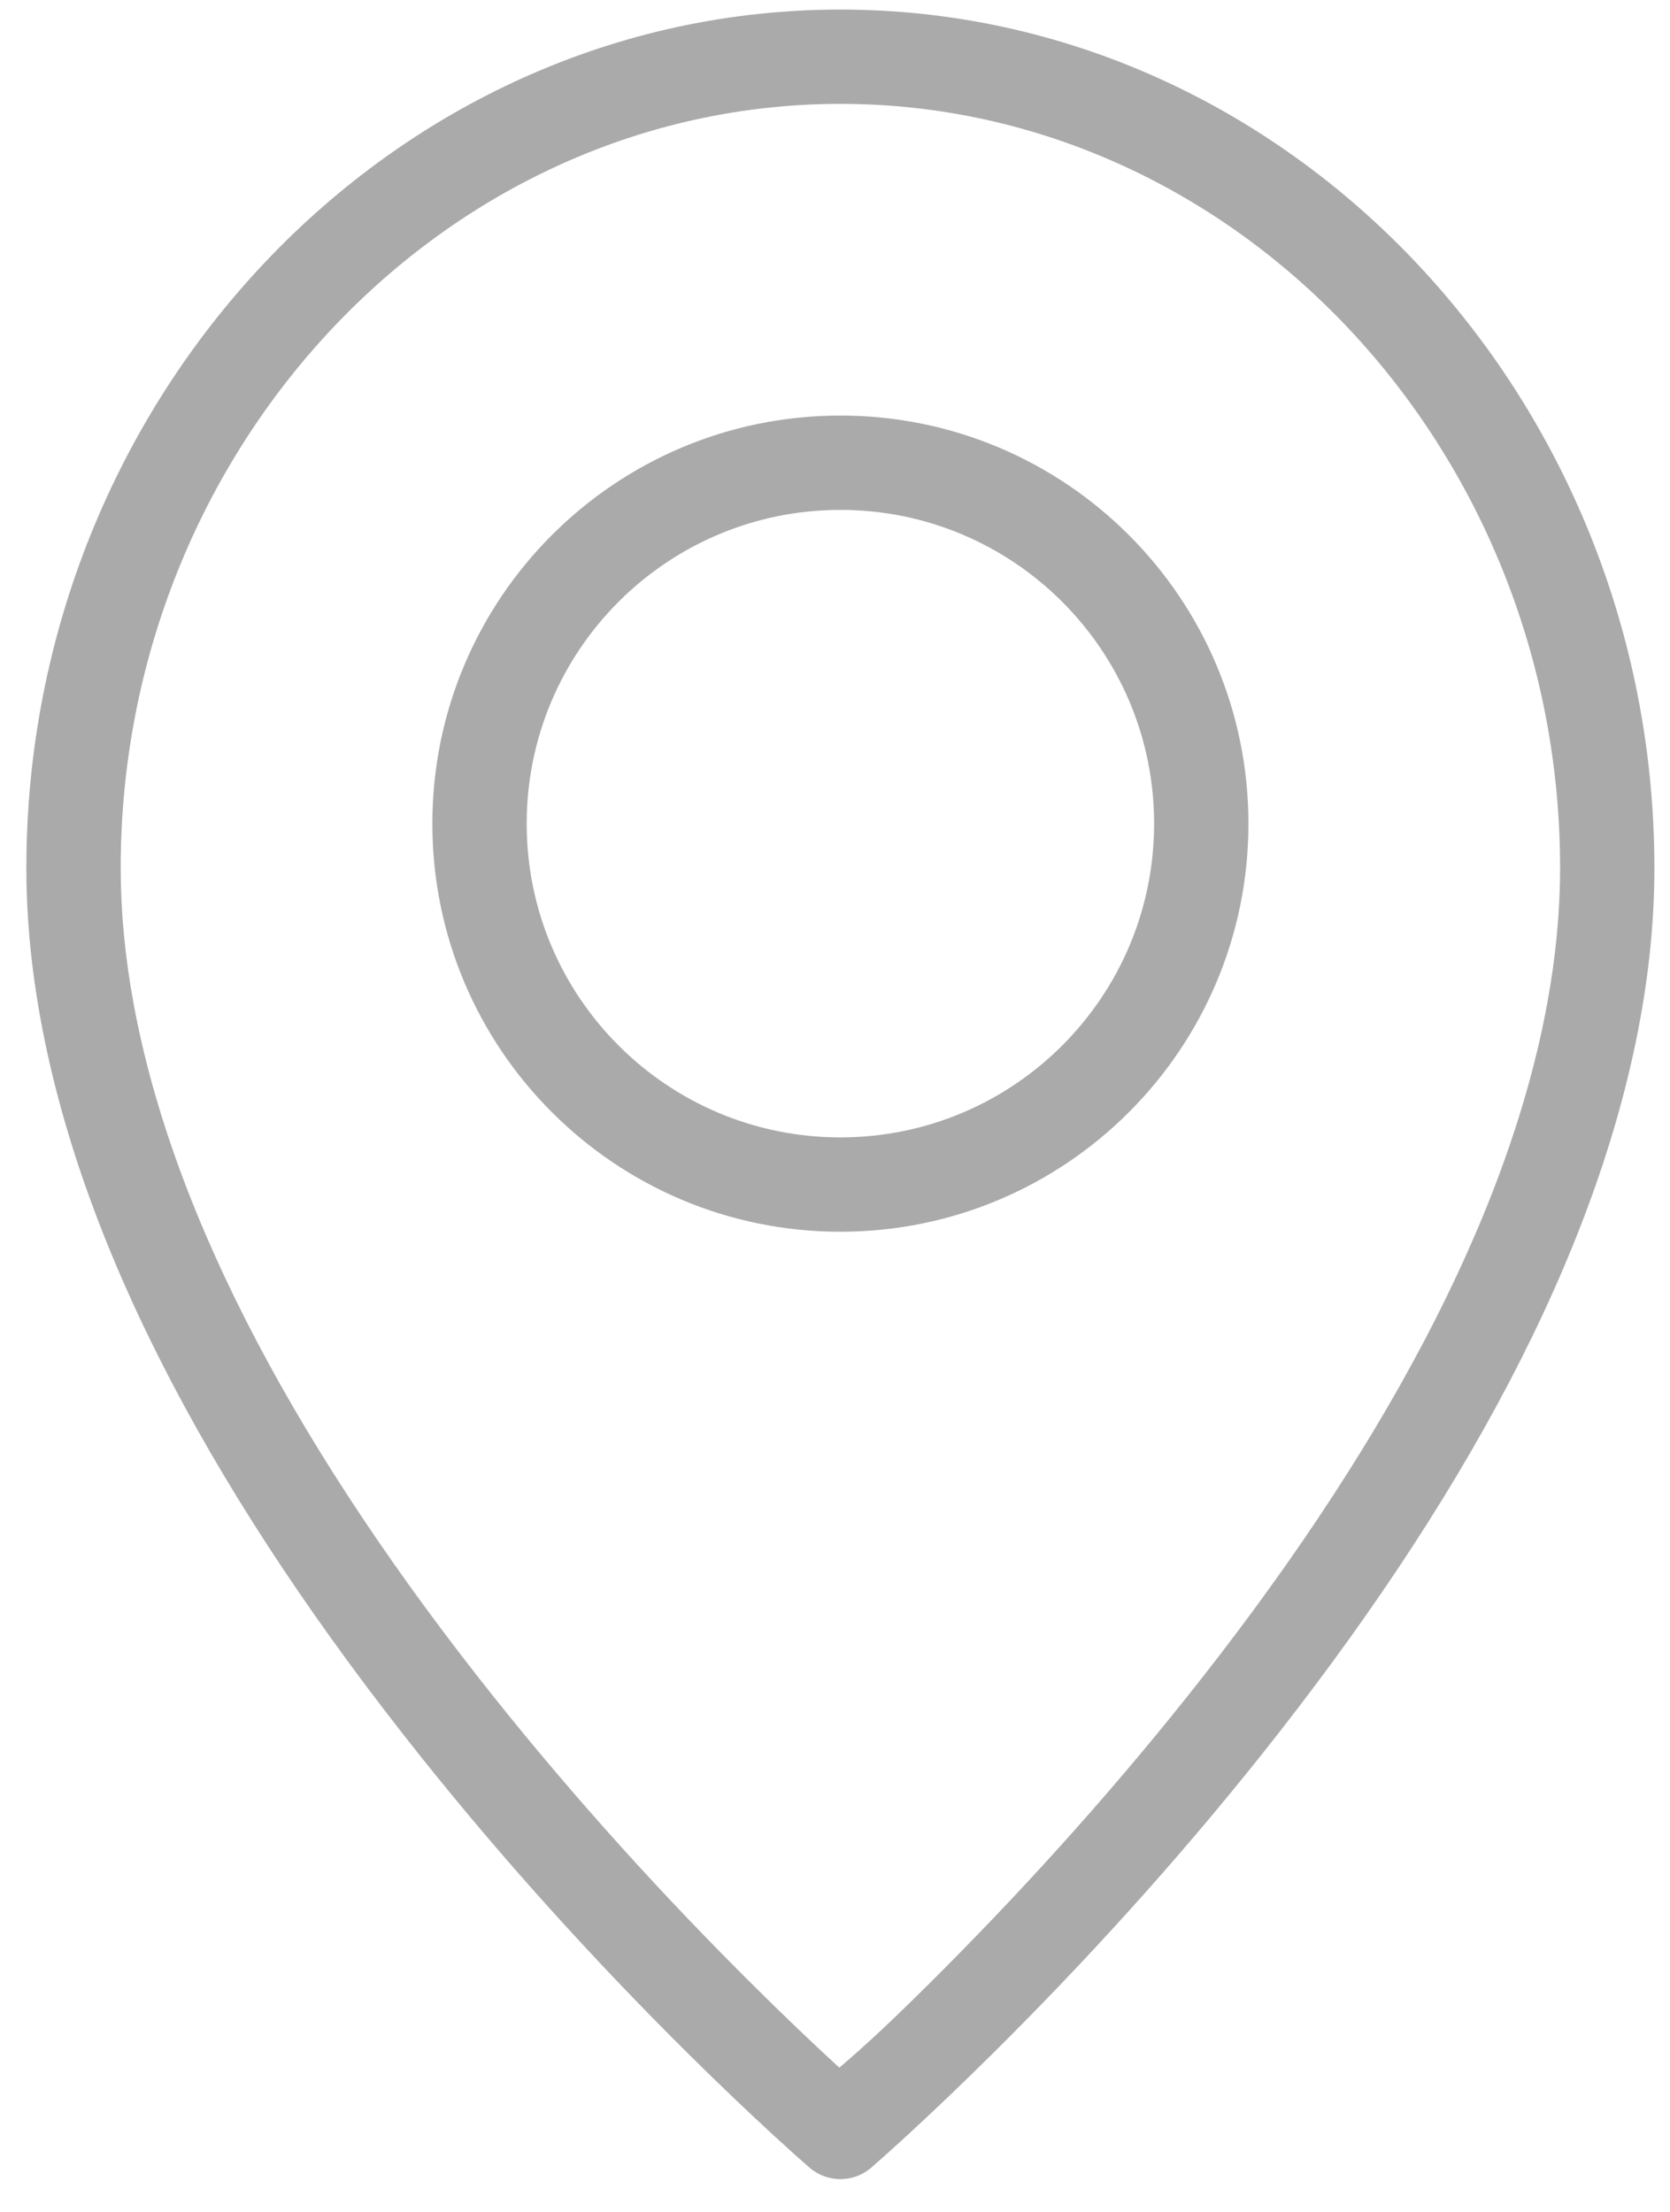 <svg width="37" height="49" viewBox="0 0 37 49" fill="none" xmlns="http://www.w3.org/2000/svg">
<path d="M20.538 43.993C22.502 42.045 24.466 39.89 26.297 37.593C30.53 32.283 33.396 27.046 34.281 22.223C34.469 21.197 34.565 20.198 34.565 19.228C34.565 9.93 27.385 2.301 18.619 2.301C9.854 2.301 2.674 9.93 2.674 19.228C2.674 20.198 2.77 21.197 2.958 22.223C3.843 27.046 6.709 32.283 10.941 37.593C12.773 39.89 14.737 42.045 16.701 43.993C17.387 44.675 18.025 45.281 18.596 45.805C19.214 45.281 19.851 44.675 20.538 43.993ZM36.654 19.228C36.654 20.328 36.547 21.452 36.336 22.599C35.378 27.825 32.359 33.341 27.932 38.895C26.046 41.261 24.028 43.475 22.01 45.477C21.303 46.178 20.646 46.803 20.056 47.345C19.699 47.672 19.442 47.9 19.301 48.022C18.909 48.359 18.33 48.359 17.938 48.022C17.797 47.9 17.54 47.672 17.183 47.345C16.593 46.803 15.936 46.178 15.229 45.477C13.211 43.475 11.193 41.261 9.307 38.895C4.88 33.341 1.861 27.825 0.903 22.599C0.692 21.452 0.584 20.328 0.584 19.228C0.584 8.803 8.671 0.212 18.619 0.212C28.568 0.212 36.654 8.803 36.654 19.228ZM18.619 27.287C13.627 27.287 9.579 23.239 9.579 18.247C9.579 13.254 13.627 9.206 18.619 9.206C23.612 9.206 27.66 13.254 27.66 18.247C27.66 23.239 23.612 27.287 18.619 27.287ZM18.619 25.197C22.458 25.197 25.57 22.085 25.57 18.247C25.57 14.408 22.458 11.296 18.619 11.296C14.781 11.296 11.669 14.408 11.669 18.247C11.669 22.085 14.781 25.197 18.619 25.197Z" fill="#AAAAAA"/>
</svg>
